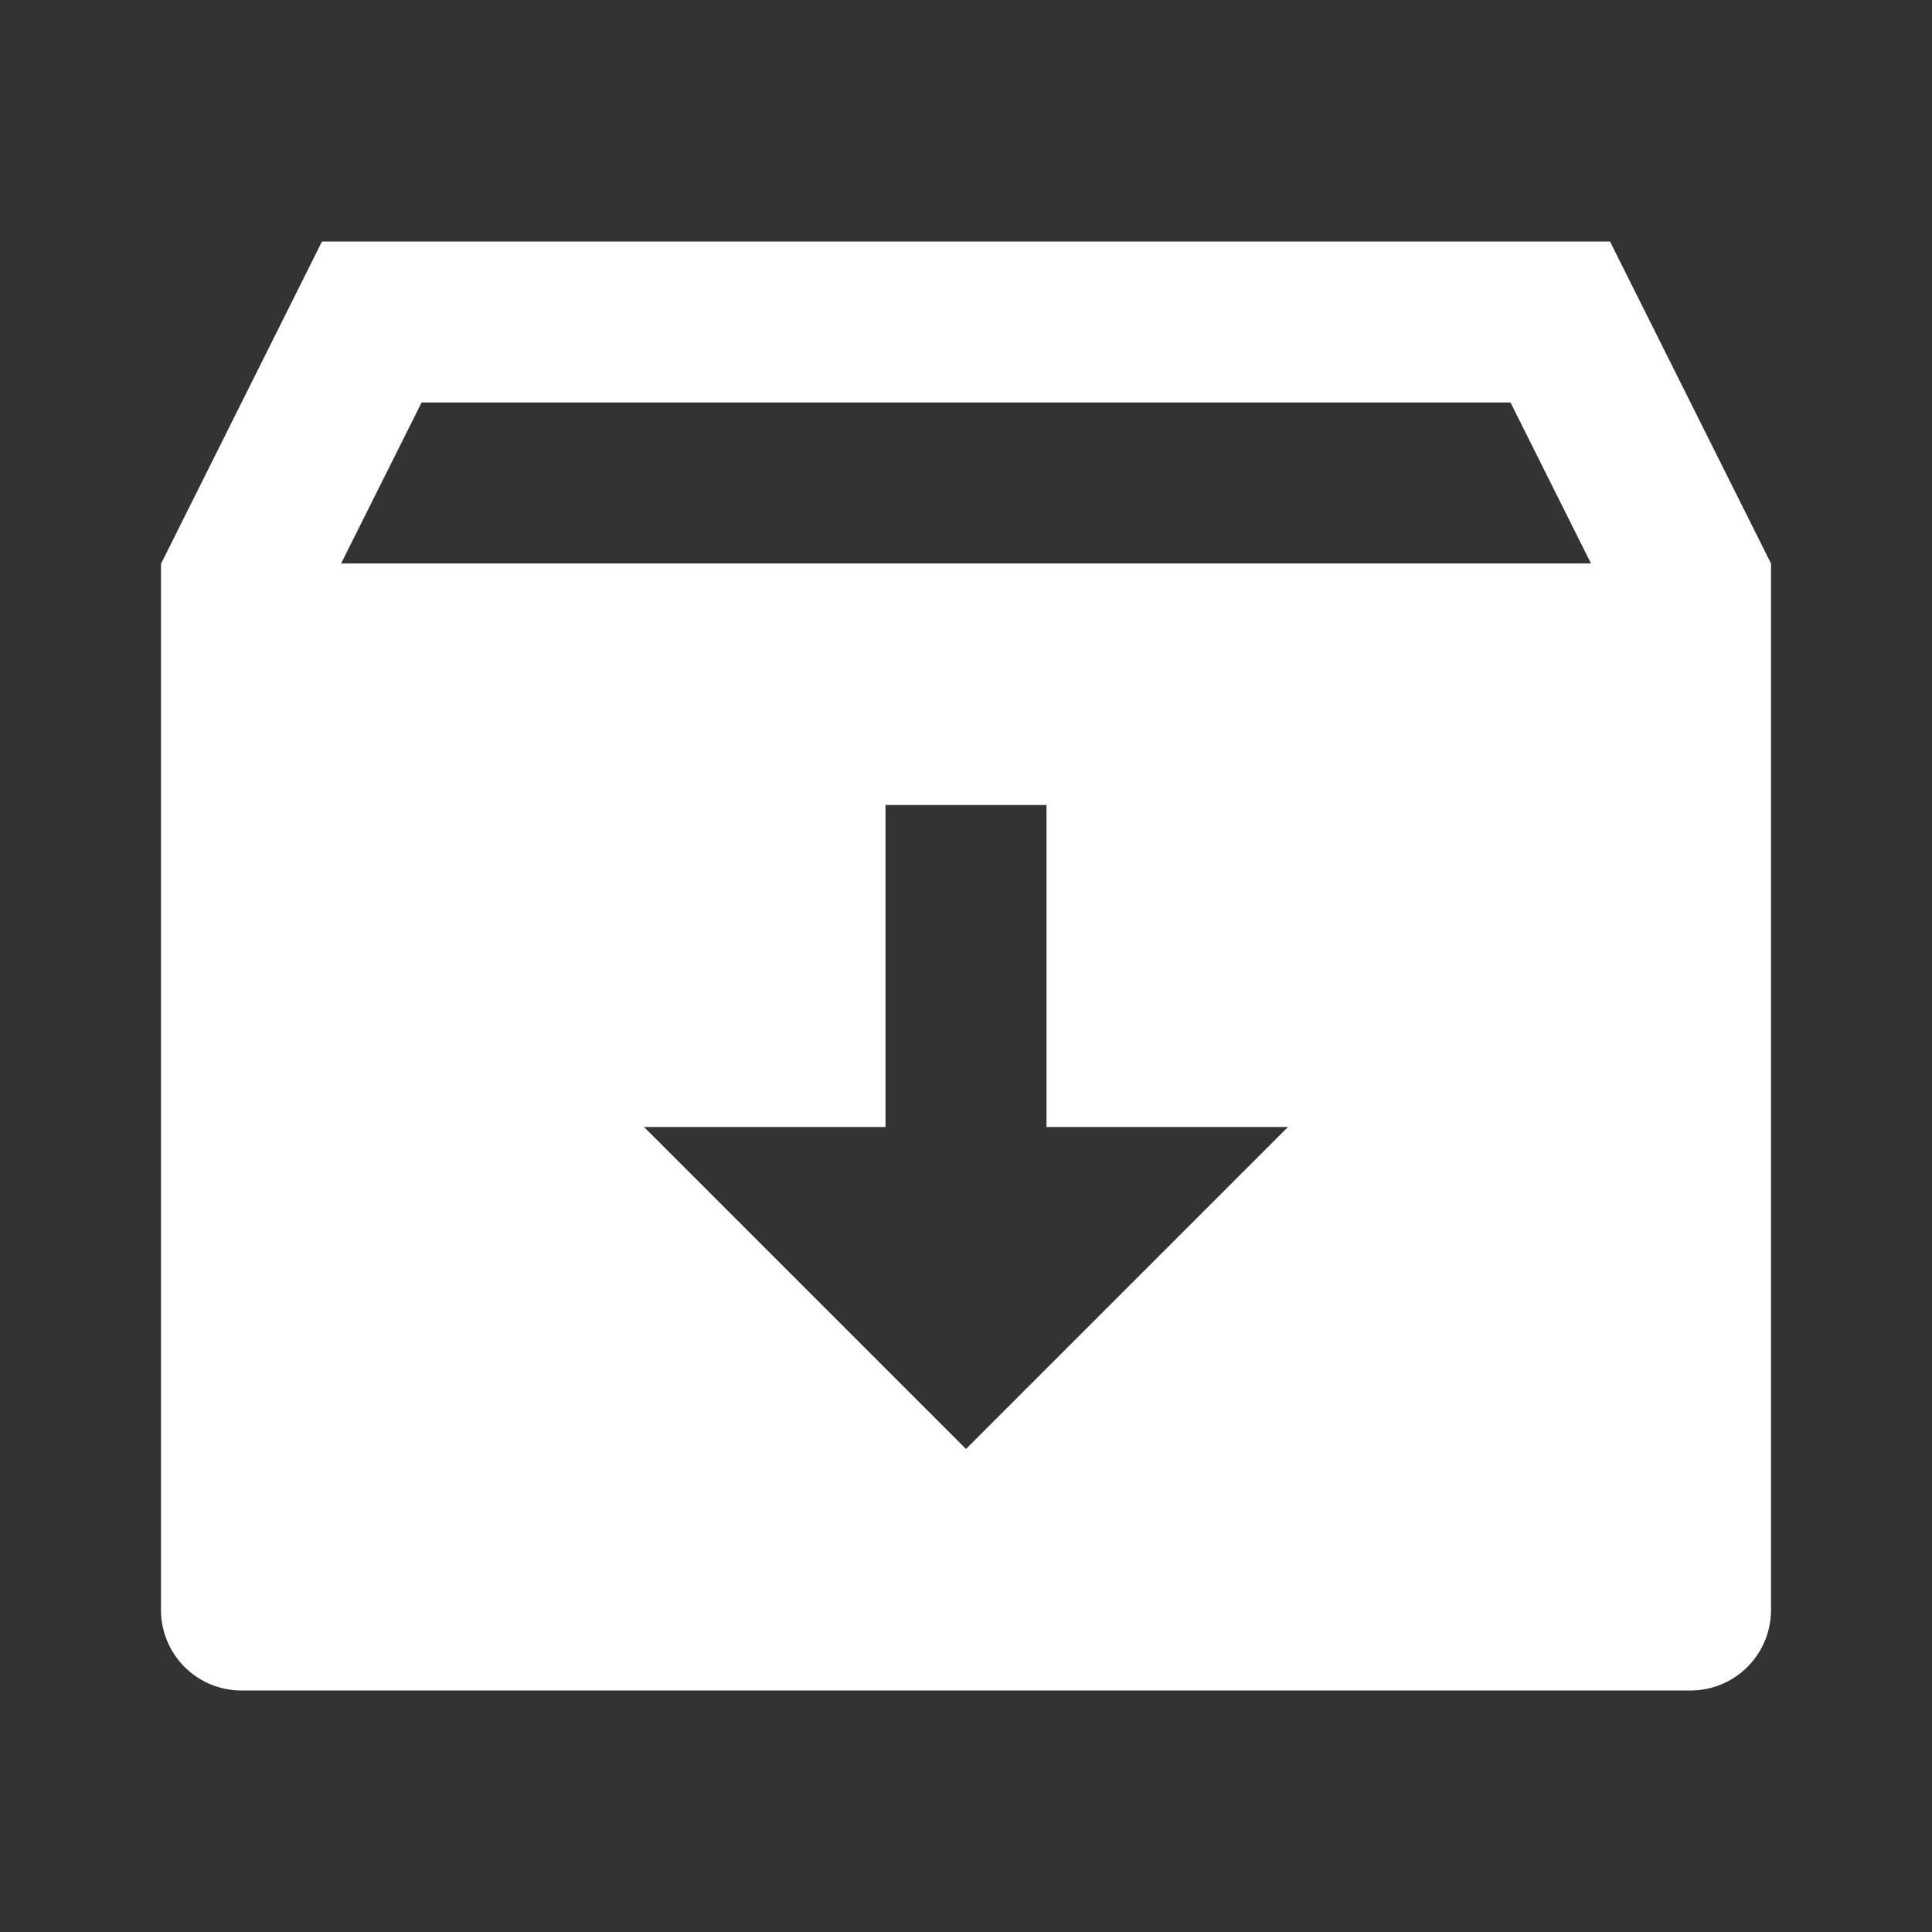 <svg fill="#ffffff" viewBox="0 0 24 24" xmlns="http://www.w3.org/2000/svg">
<rect x="0" y="0" width="24" height="24" fill="#333333" stroke="none"/>
<path d="M4 3h16l2 4v13a1 1 0 0 1-1 1H3a1 1 0 0 1-1-1V7.004L4 3Zm9 11v-4h-2v4H8l4 4 4-4h-3Zm6.764-7-1-2H5.237l-1 2h15.527Z"></path>
</svg>